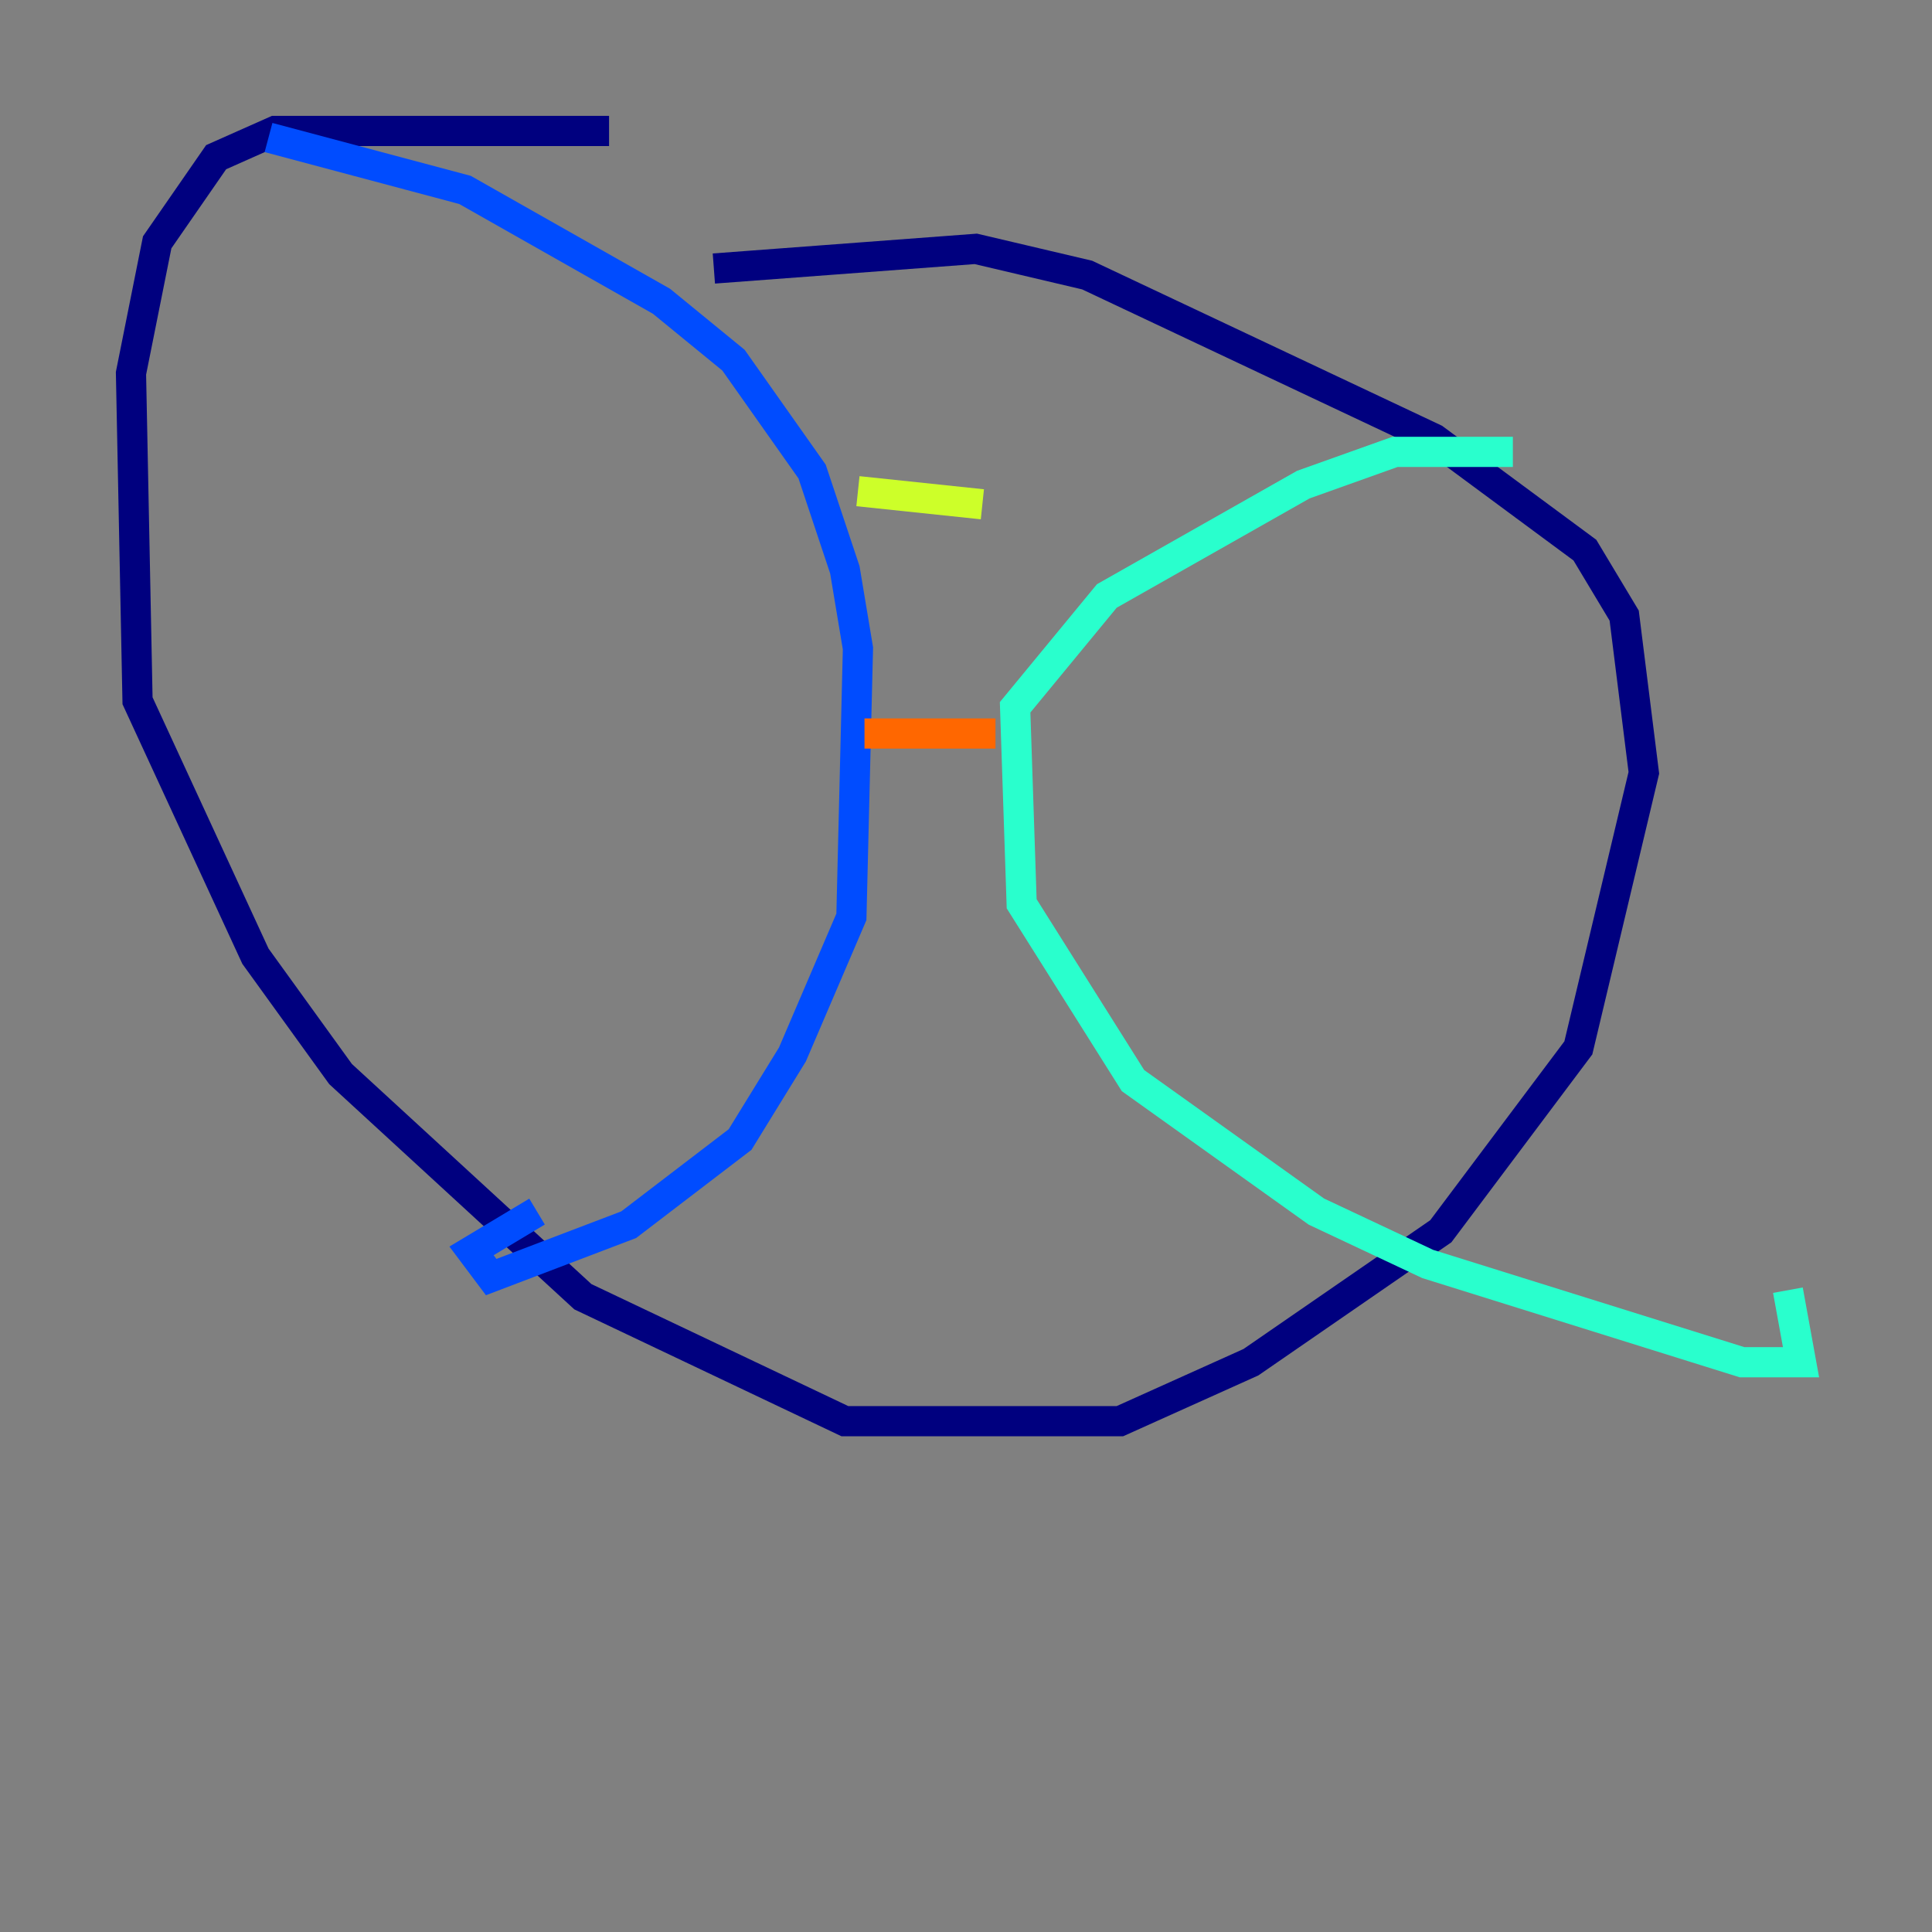 <?xml version="1.0" encoding="utf-8" ?>
<svg baseProfile="tiny" height="128" version="1.2" viewBox="0,0,128,128" width="128" xmlns="http://www.w3.org/2000/svg" xmlns:ev="http://www.w3.org/2001/xml-events" xmlns:xlink="http://www.w3.org/1999/xlink"><rect x="0" y="0" width="128" height="128" fill="#808080" stroke="none"/><defs /><polyline fill="none" points="40.352,8.678 18.224,8.678 14.319,10.414 10.414,16.054 8.678,24.732 9.112,46.427 16.922,63.349 22.563,71.159 38.617,85.912 55.973,94.156 74.197,94.156 82.875,90.251 95.458,81.573 104.57,69.424 108.909,51.2 107.607,40.786 105.003,36.447 95.024,29.071 72.027,18.224 64.651,16.488 47.295,17.79" stroke="#00007f" stroke-width="2" /><polyline fill="none" points="17.79,9.112 30.807,12.583 43.824,19.959 48.597,23.864 53.803,31.241 55.973,37.749 56.841,42.956 56.407,60.746 52.502,69.858 49.031,75.498 41.654,81.139 32.542,84.61 31.241,82.875 35.58,80.271" stroke="#004cff" stroke-width="2" /><polyline fill="none" points="100.231,29.939 92.42,29.939 86.346,32.108 73.329,39.485 67.254,46.861 67.688,59.878 75.064,71.593 87.214,80.271 94.59,83.742 115.417,90.251 119.322,90.251 118.454,85.478" stroke="#29ffcd" stroke-width="2" /><polyline fill="none" points="56.841,32.542 65.085,33.41" stroke="#cdff29" stroke-width="2" /><polyline fill="none" points="57.275,48.597 65.953,48.597" stroke="#ff6700" stroke-width="2" /><polyline fill="none" points="59.444,74.197 59.444,74.197" stroke="#7f0000" stroke-width="2" /></svg>